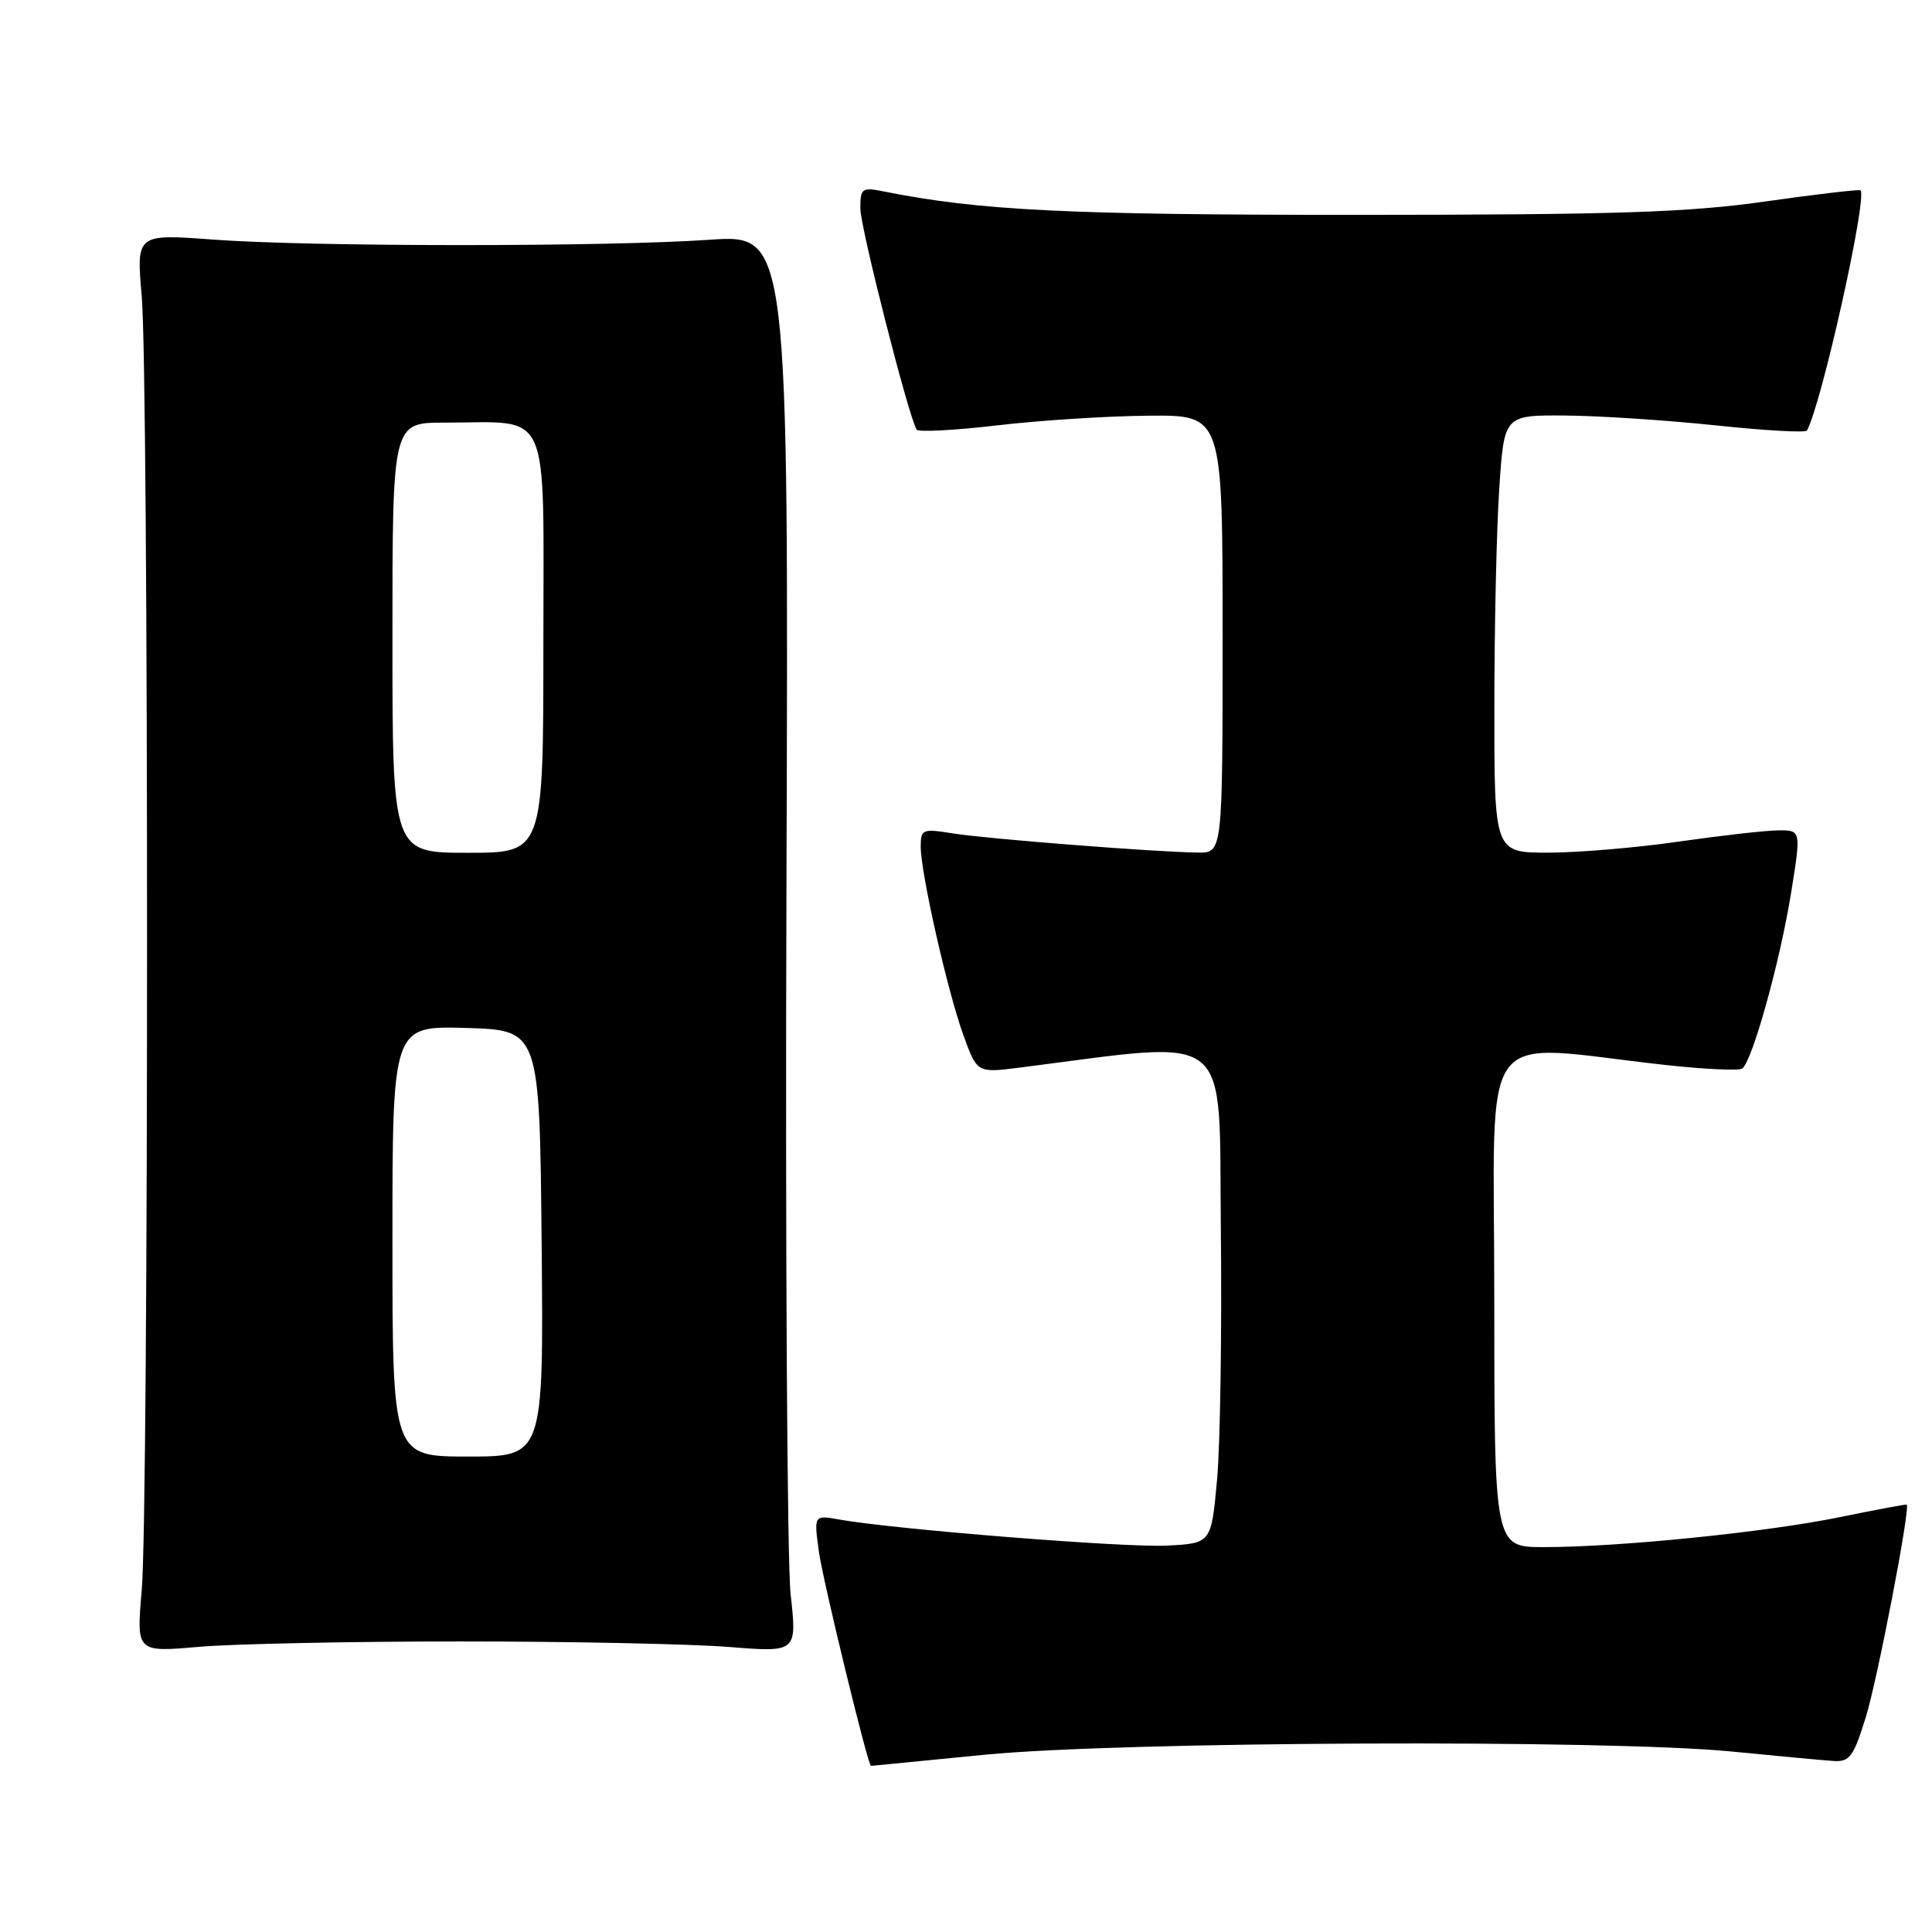 <?xml version="1.0" encoding="UTF-8" standalone="no"?>
<!DOCTYPE svg PUBLIC "-//W3C//DTD SVG 1.1//EN" "http://www.w3.org/Graphics/SVG/1.1/DTD/svg11.dtd" >
<svg xmlns="http://www.w3.org/2000/svg" xmlns:xlink="http://www.w3.org/1999/xlink" version="1.1" viewBox="0 0 256 256">
 <g >
 <path fill="currentColor"
d=" M 130.50 232.51 C 148.62 230.74 213.01 230.47 229.50 232.09 C 235.55 232.69 241.60 233.25 242.94 233.34 C 245.09 233.48 245.60 232.79 247.24 227.50 C 248.78 222.51 253.16 199.79 252.65 199.37 C 252.57 199.30 248.57 200.05 243.78 201.03 C 234.02 203.03 214.57 205.00 204.58 205.00 C 198.00 205.00 198.00 205.00 198.00 171.92 C 198.00 134.73 195.34 138.33 220.74 141.12 C 225.82 141.68 230.36 141.89 230.83 141.60 C 232.15 140.79 235.90 127.30 237.35 118.18 C 238.66 110.00 238.66 110.00 235.58 110.03 C 233.89 110.05 228.00 110.72 222.50 111.51 C 217.00 112.31 209.24 112.97 205.25 112.98 C 198.00 113.00 198.00 113.00 198.01 93.75 C 198.01 83.16 198.30 70.11 198.66 64.75 C 199.30 55.00 199.30 55.00 207.40 55.06 C 211.86 55.09 220.82 55.68 227.31 56.36 C 233.81 57.05 239.26 57.36 239.43 57.05 C 241.37 53.52 247.45 26.25 246.53 25.22 C 246.39 25.07 240.70 25.73 233.89 26.70 C 223.68 28.15 214.19 28.46 180.00 28.47 C 141.42 28.48 129.77 27.90 117.06 25.36 C 114.21 24.79 114.00 24.95 114.00 27.63 C 114.00 30.13 120.38 55.18 121.46 56.93 C 121.67 57.28 126.49 57.02 132.17 56.36 C 137.85 55.69 146.89 55.12 152.25 55.08 C 162.00 55.00 162.00 55.00 162.00 84.00 C 162.00 113.00 162.00 113.00 158.75 112.97 C 153.36 112.92 130.80 111.16 126.25 110.43 C 122.23 109.78 122.00 109.88 122.00 112.17 C 122.00 115.68 125.50 131.16 127.63 137.10 C 129.46 142.17 129.46 142.17 134.98 141.48 C 163.83 137.83 161.47 135.94 161.77 163.00 C 161.91 176.51 161.69 191.38 161.27 196.03 C 160.50 204.50 160.50 204.50 154.62 204.80 C 149.10 205.09 118.51 202.65 111.17 201.34 C 107.84 200.75 107.84 200.75 108.51 205.62 C 109.04 209.47 115.02 234.04 115.41 233.99 C 115.46 233.98 122.25 233.32 130.50 232.51 Z  M 61.00 217.50 C 75.58 217.50 91.58 217.83 96.56 218.23 C 105.61 218.95 105.61 218.95 104.76 211.23 C 104.30 206.98 104.05 164.70 104.21 117.27 C 104.50 31.05 104.50 31.05 94.00 31.77 C 80.29 32.72 41.29 32.71 28.28 31.75 C 18.06 30.99 18.06 30.99 18.78 39.25 C 19.72 49.98 19.72 199.99 18.78 210.72 C 18.07 218.93 18.07 218.93 26.28 218.22 C 30.80 217.82 46.42 217.50 61.00 217.50 Z  M 52.00 164.46 C 52.00 135.93 52.00 135.93 61.75 136.21 C 71.50 136.50 71.50 136.50 71.77 164.75 C 72.03 193.00 72.03 193.00 62.02 193.00 C 52.00 193.00 52.00 193.00 52.00 164.46 Z  M 52.00 84.50 C 52.00 56.00 52.00 56.00 58.88 56.00 C 73.19 56.00 72.00 53.36 72.00 85.12 C 72.00 113.00 72.00 113.00 62.00 113.00 C 52.00 113.00 52.00 113.00 52.00 84.50 Z "/>
</g>
</svg>